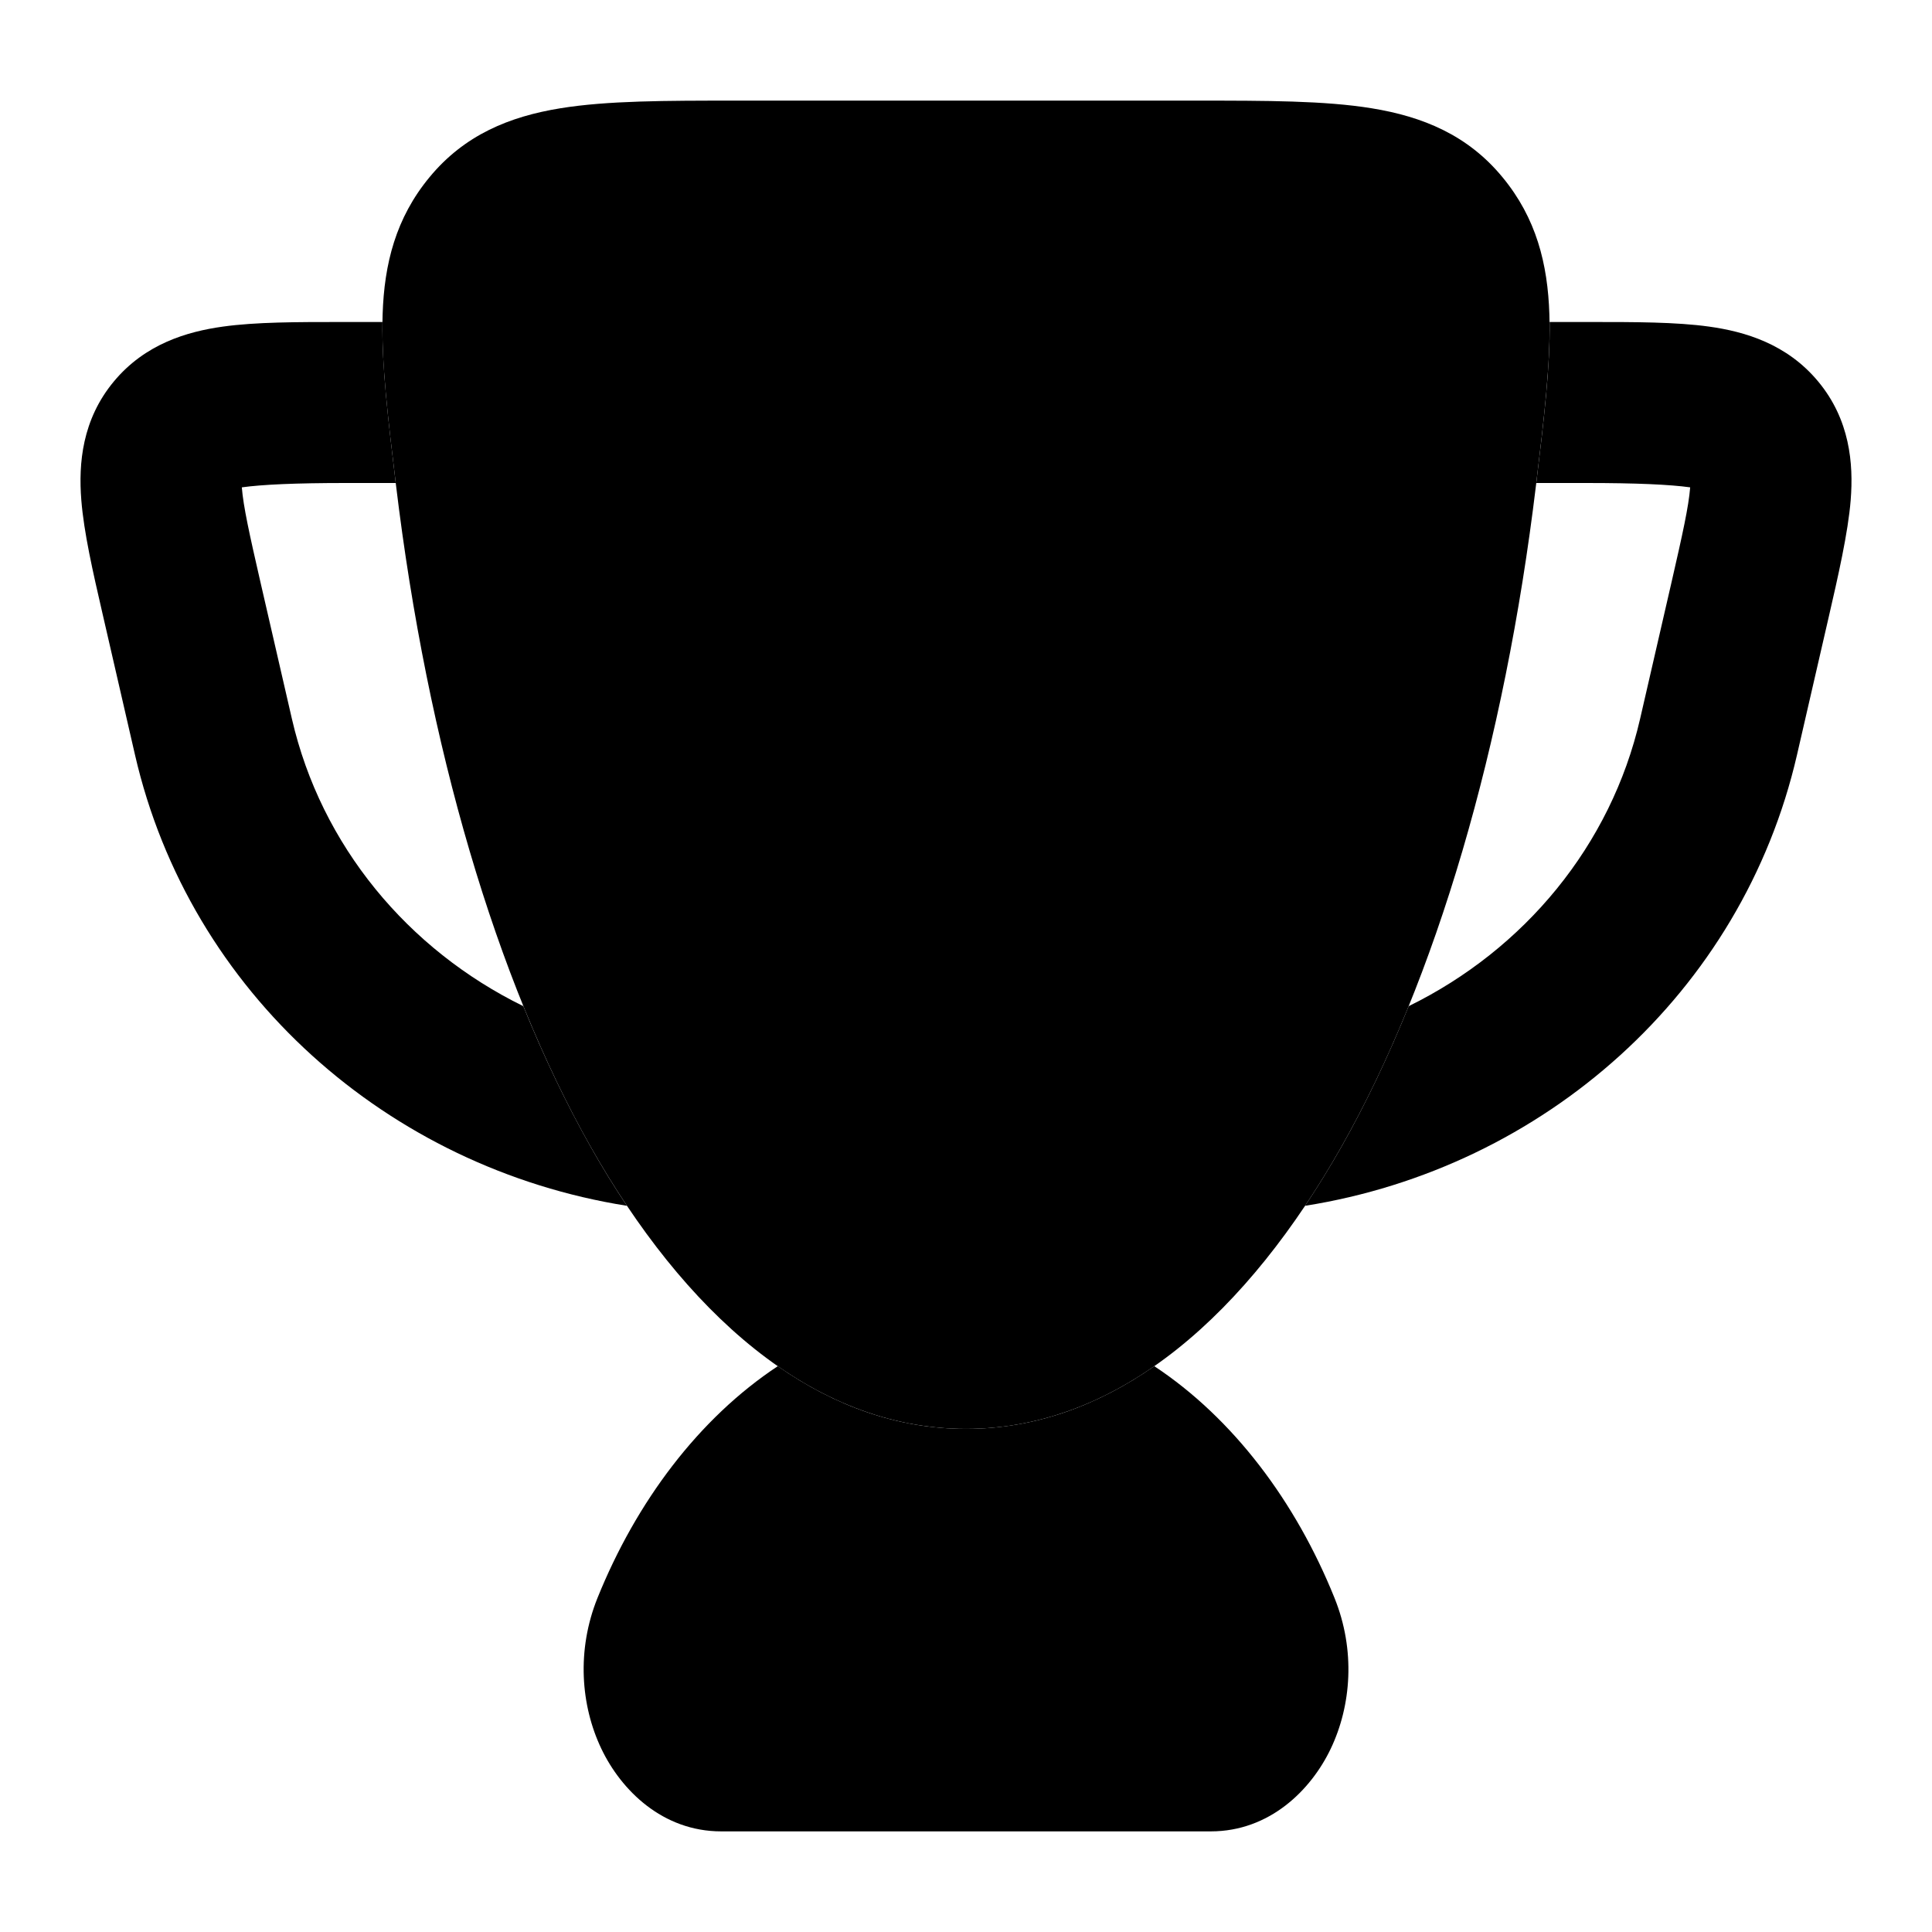 <svg width="24" height="24" viewBox="0 0 24 24" xmlns="http://www.w3.org/2000/svg">
<path class="pr-icon-bulk-secondary" d="M9.127 1.25L9.187 1.25L14.873 1.25C15.727 1.25 16.456 1.25 17.039 1.345C17.673 1.448 18.233 1.677 18.665 2.202C19.083 2.708 19.227 3.276 19.247 3.907C19.266 4.488 19.181 5.195 19.081 6.025C18.691 9.264 17.836 12.175 16.664 14.245C15.513 16.277 13.926 17.75 12 17.75C10.075 17.75 8.487 16.277 7.337 14.245C6.165 12.175 5.309 9.264 4.919 6.025C4.819 5.195 4.734 4.488 4.753 3.907C4.773 3.276 4.917 2.708 5.335 2.202C5.768 1.677 6.327 1.448 6.961 1.345C7.544 1.25 8.274 1.25 9.127 1.25Z" fill="currentColor"/>
<path fill-rule="evenodd" clip-rule="evenodd" d="M4.751 4L4.236 4C3.689 4 3.179 4 2.77 4.057C2.324 4.119 1.802 4.272 1.414 4.739C1.02 5.213 0.974 5.758 1.01 6.211C1.042 6.616 1.154 7.104 1.272 7.616L1.677 9.377C2.357 12.334 4.822 14.509 7.788 14.979C7.631 14.744 7.48 14.499 7.337 14.245C7.037 13.715 6.757 13.13 6.501 12.499C5.066 11.796 3.988 10.503 3.626 8.929L3.235 7.23C3.098 6.632 3.023 6.293 3.004 6.054C3.258 6.019 3.667 6 4.298 6H4.916C4.823 5.224 4.743 4.557 4.751 4ZM16.212 14.979C19.178 14.509 21.643 12.334 22.323 9.377L22.714 7.678C22.832 7.166 22.958 6.616 22.99 6.211C23.026 5.758 22.98 5.213 22.586 4.739C22.198 4.272 21.676 4.119 21.23 4.057C20.821 4 20.311 4 19.764 4L19.25 4C19.257 4.557 19.178 5.224 19.084 6H19.702C20.333 6 20.742 6.019 20.996 6.054C20.977 6.293 20.902 6.632 20.765 7.23L20.374 8.929C20.012 10.503 18.934 11.796 17.499 12.499C17.243 13.13 16.964 13.715 16.664 14.245C16.52 14.499 16.369 14.744 16.212 14.979Z" fill="currentColor"/>
<path d="M9.662 16.971C8.681 17.62 7.905 18.654 7.422 19.851C7.161 20.5 7.214 21.186 7.47 21.723C7.717 22.241 8.232 22.75 8.959 22.75H15.041C15.768 22.75 16.284 22.241 16.531 21.723C16.787 21.186 16.84 20.5 16.578 19.851C16.096 18.654 15.32 17.62 14.339 16.971C13.63 17.465 12.848 17.75 12 17.75C11.152 17.75 10.37 17.465 9.662 16.971Z" fill="currentColor"/>
</svg>
